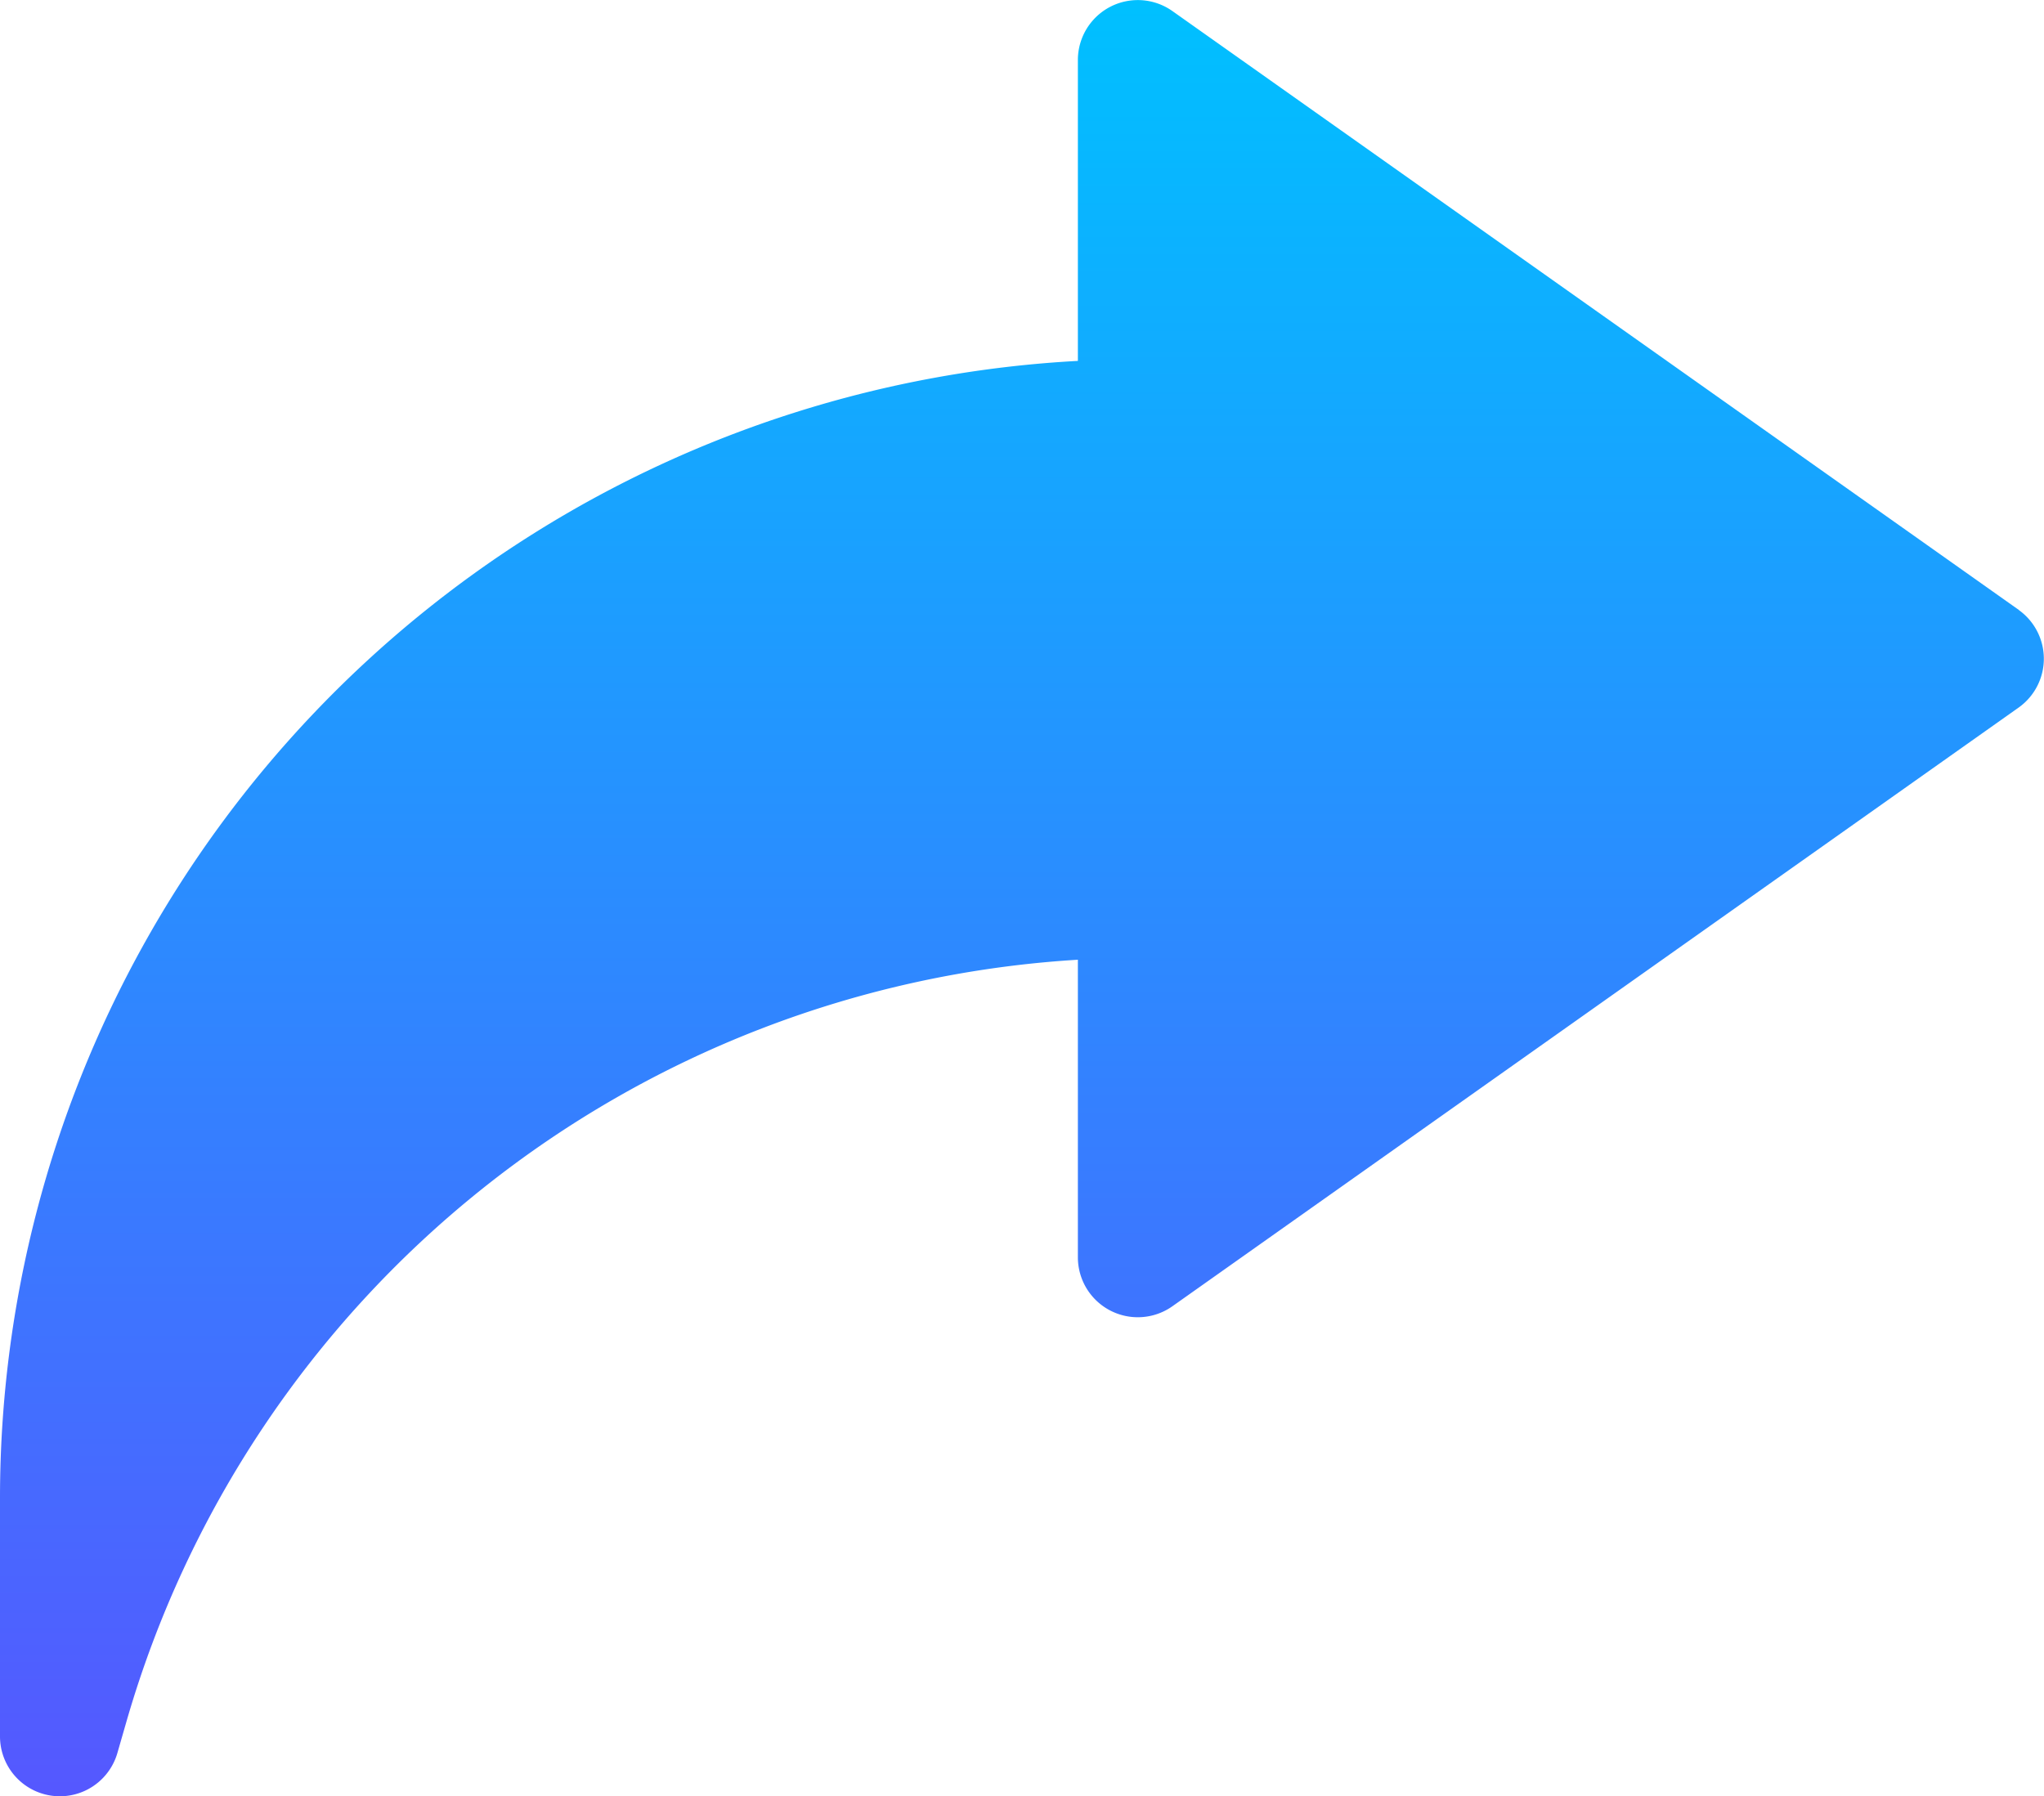 <svg xmlns="http://www.w3.org/2000/svg" xmlns:xlink="http://www.w3.org/1999/xlink" width="90.31" height="79.377" viewBox="0 0 90.31 79.377">
  <defs>
    <linearGradient id="linear-gradient" x1="0.5" y1="1" x2="0.5" gradientUnits="objectBoundingBox">
      <stop offset="0" stop-color="#5558ff"/>
      <stop offset="1" stop-color="#00c0ff"/>
    </linearGradient>
  </defs>
  <g id="next" transform="translate(0 -30.99)">
    <g id="Group_2582" data-name="Group 2582" transform="translate(0 30.99)">
      <g id="Group_2581" data-name="Group 2581" transform="translate(0 0)">
        <path id="Path_13600" data-name="Path 13600" d="M89.2,57.944,51.81,31.486a2.648,2.648,0,0,0-4.186,2.152v13.3A50.333,50.333,0,0,0,0,97.137v10.583a2.645,2.645,0,0,0,5.188.729L5.6,107.02A46.683,46.683,0,0,1,47.624,73.4V86.554a2.648,2.648,0,0,0,4.186,2.152L89.2,62.249a2.647,2.647,0,0,0,0-4.3Z" transform="translate(0 -30.99)" fill="url(#linear-gradient)"/>
      </g>
    </g>
  </g>
</svg>
